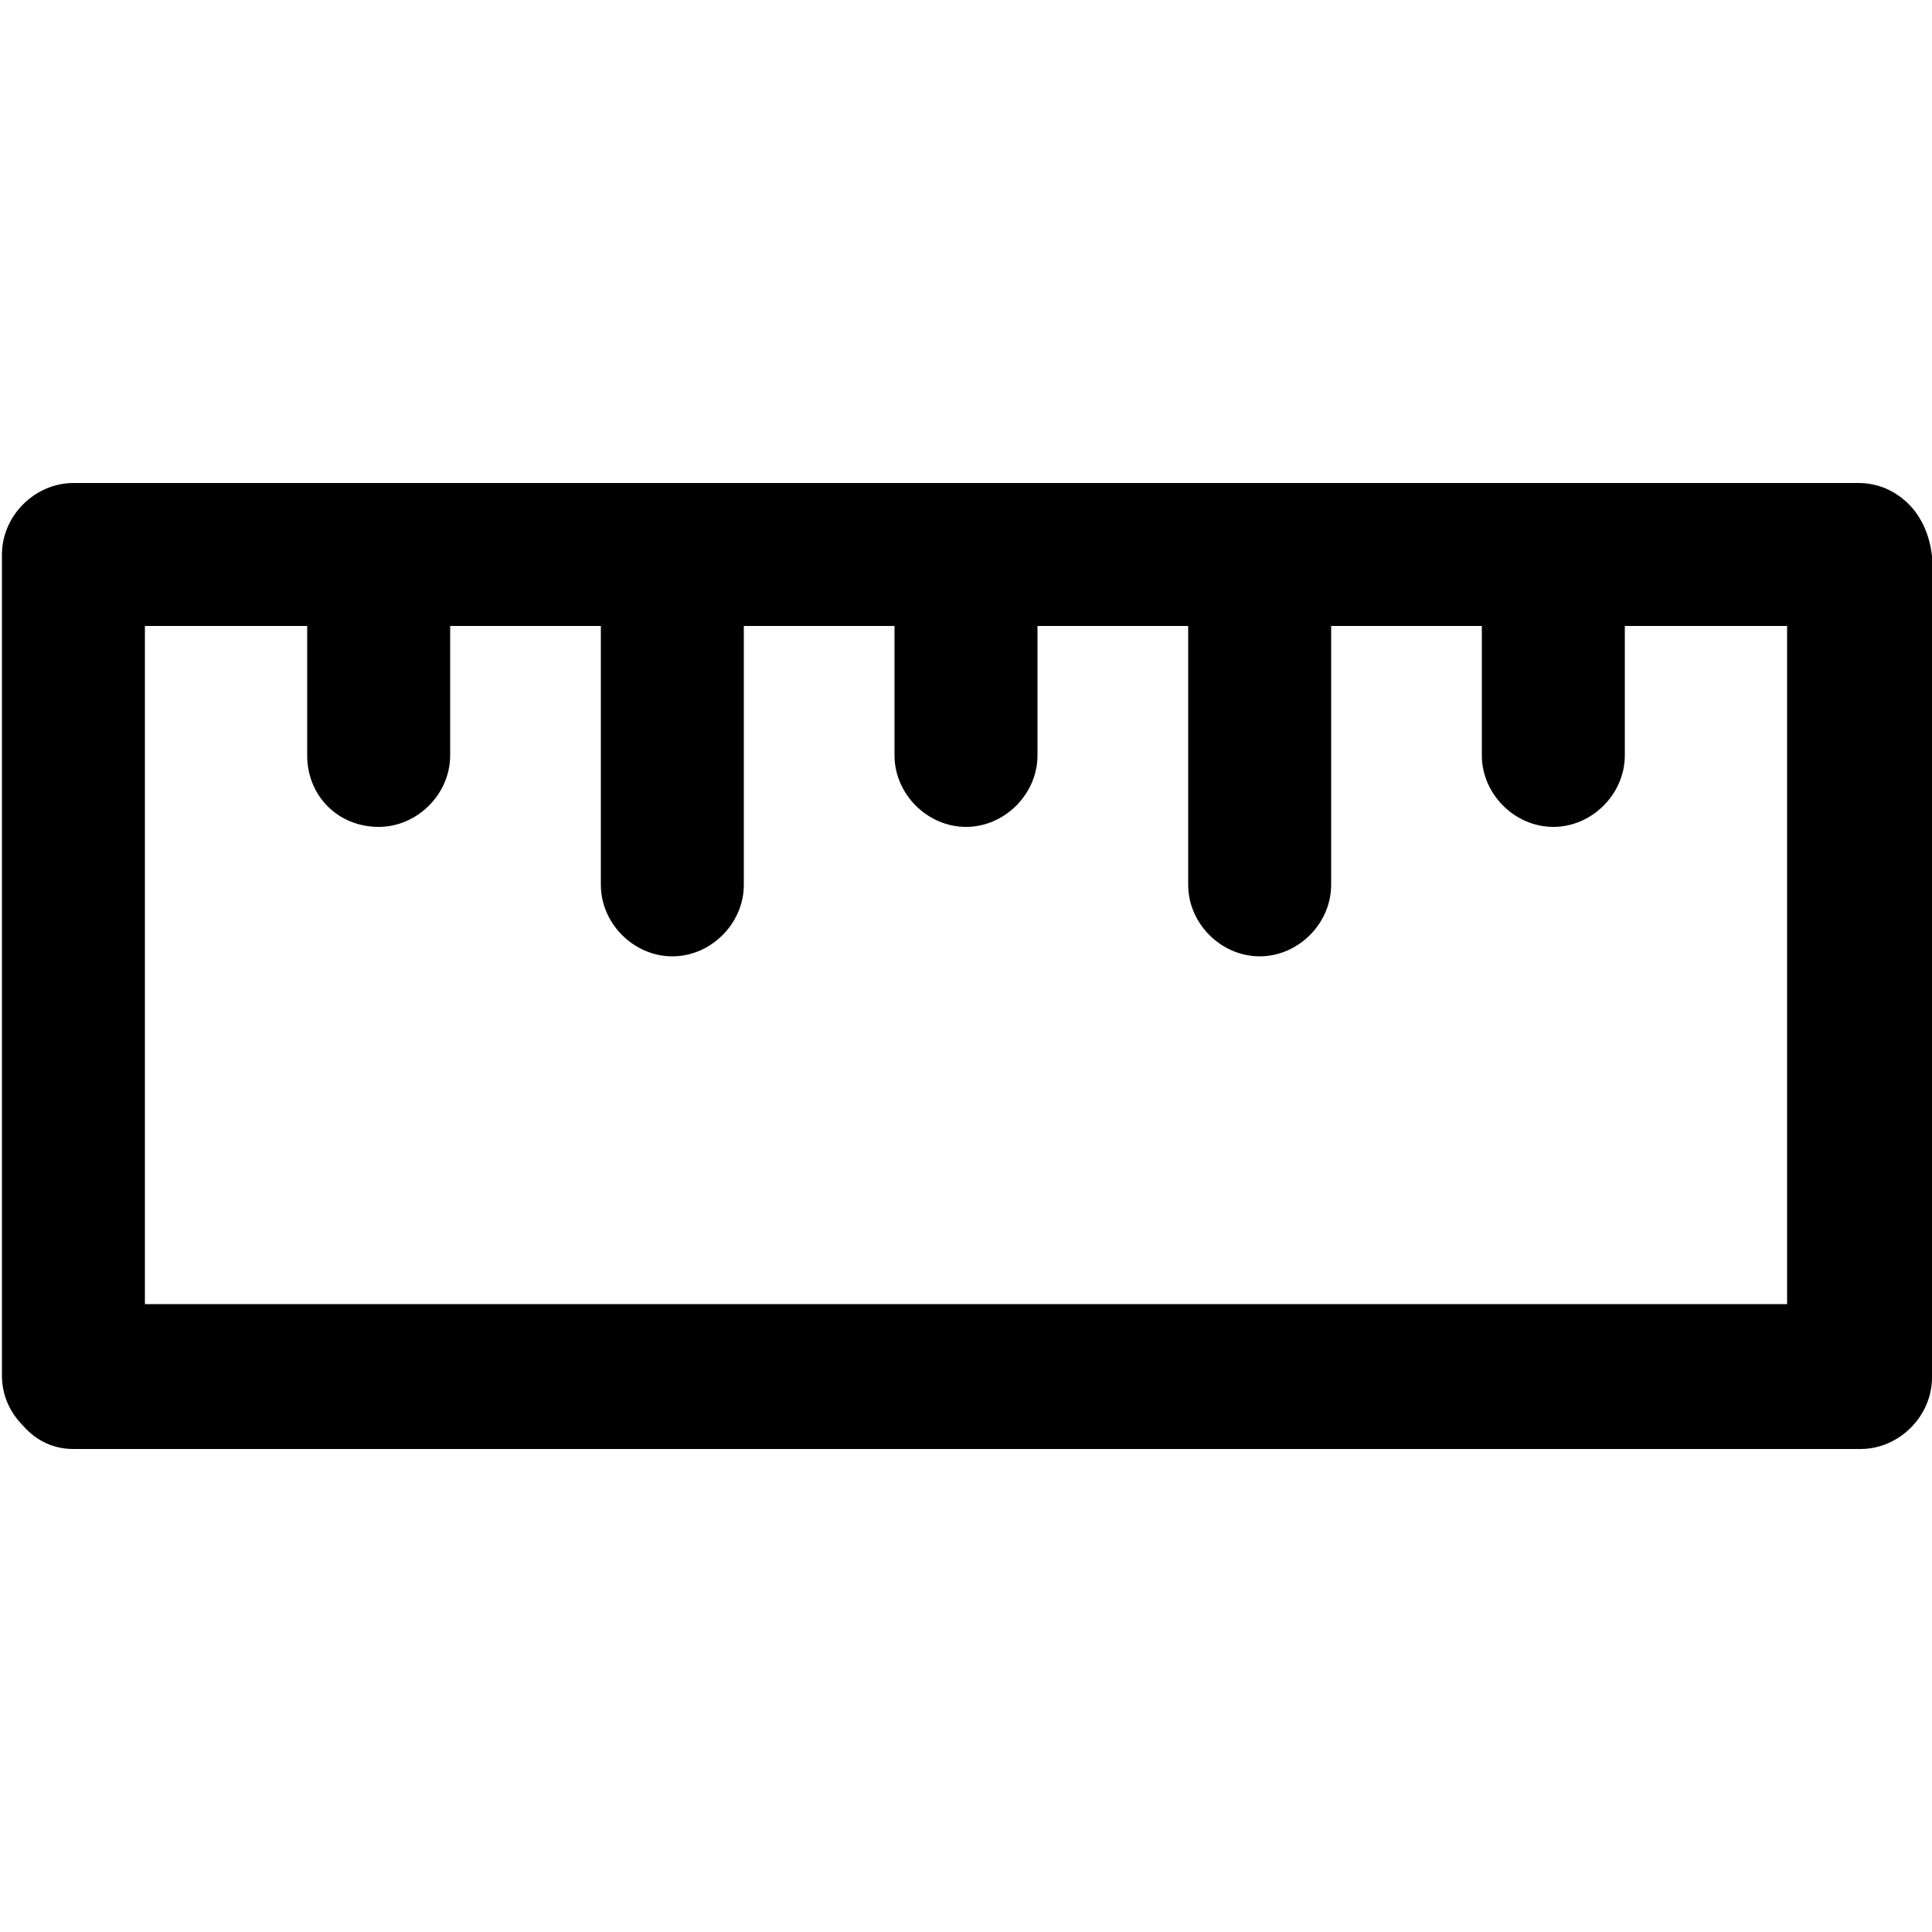 <?xml version="1.0" encoding="utf-8"?>
<!-- Generator: Adobe Illustrator 21.0.0, SVG Export Plug-In . SVG Version: 6.00 Build 0)  -->
<svg version="1.1" id="Capa_1" xmlns="http://www.w3.org/2000/svg" xmlns:xlink="http://www.w3.org/1999/xlink" x="0px" y="0px"
	 viewBox="0 0 100 100" style="enable-background:new 0 0 100 100;" xml:space="preserve">
<path d="M98.8,26.1c-0.7-0.7-1.6-1.1-2.6-1.1H3.8c-2,0-3.7,1.7-3.7,3.7l0,42.5c0,1,0.4,1.9,1.1,2.6C1.9,74.6,2.8,75,3.8,75h92.5
	c2,0,3.7-1.7,3.7-3.7l0-42.5C99.9,27.8,99.5,26.8,98.8,26.1z M19.6,42.8c2,0,3.7-1.7,3.7-3.7v-6.7h7.8v13.4c0,2,1.7,3.7,3.7,3.7
	s3.7-1.7,3.7-3.7V32.4h7.8v6.7c0,2,1.7,3.7,3.7,3.7s3.7-1.7,3.7-3.7v-6.7h7.8v13.4c0,2,1.7,3.7,3.7,3.7s3.7-1.7,3.7-3.7V32.4h7.8
	v6.7c0,2,1.7,3.7,3.7,3.7c2,0,3.7-1.7,3.7-3.7v-6.7h8.4l0,35.1H7.5l0-35.1h8.4v6.7C15.9,41.2,17.5,42.8,19.6,42.8z"/>
</svg>
